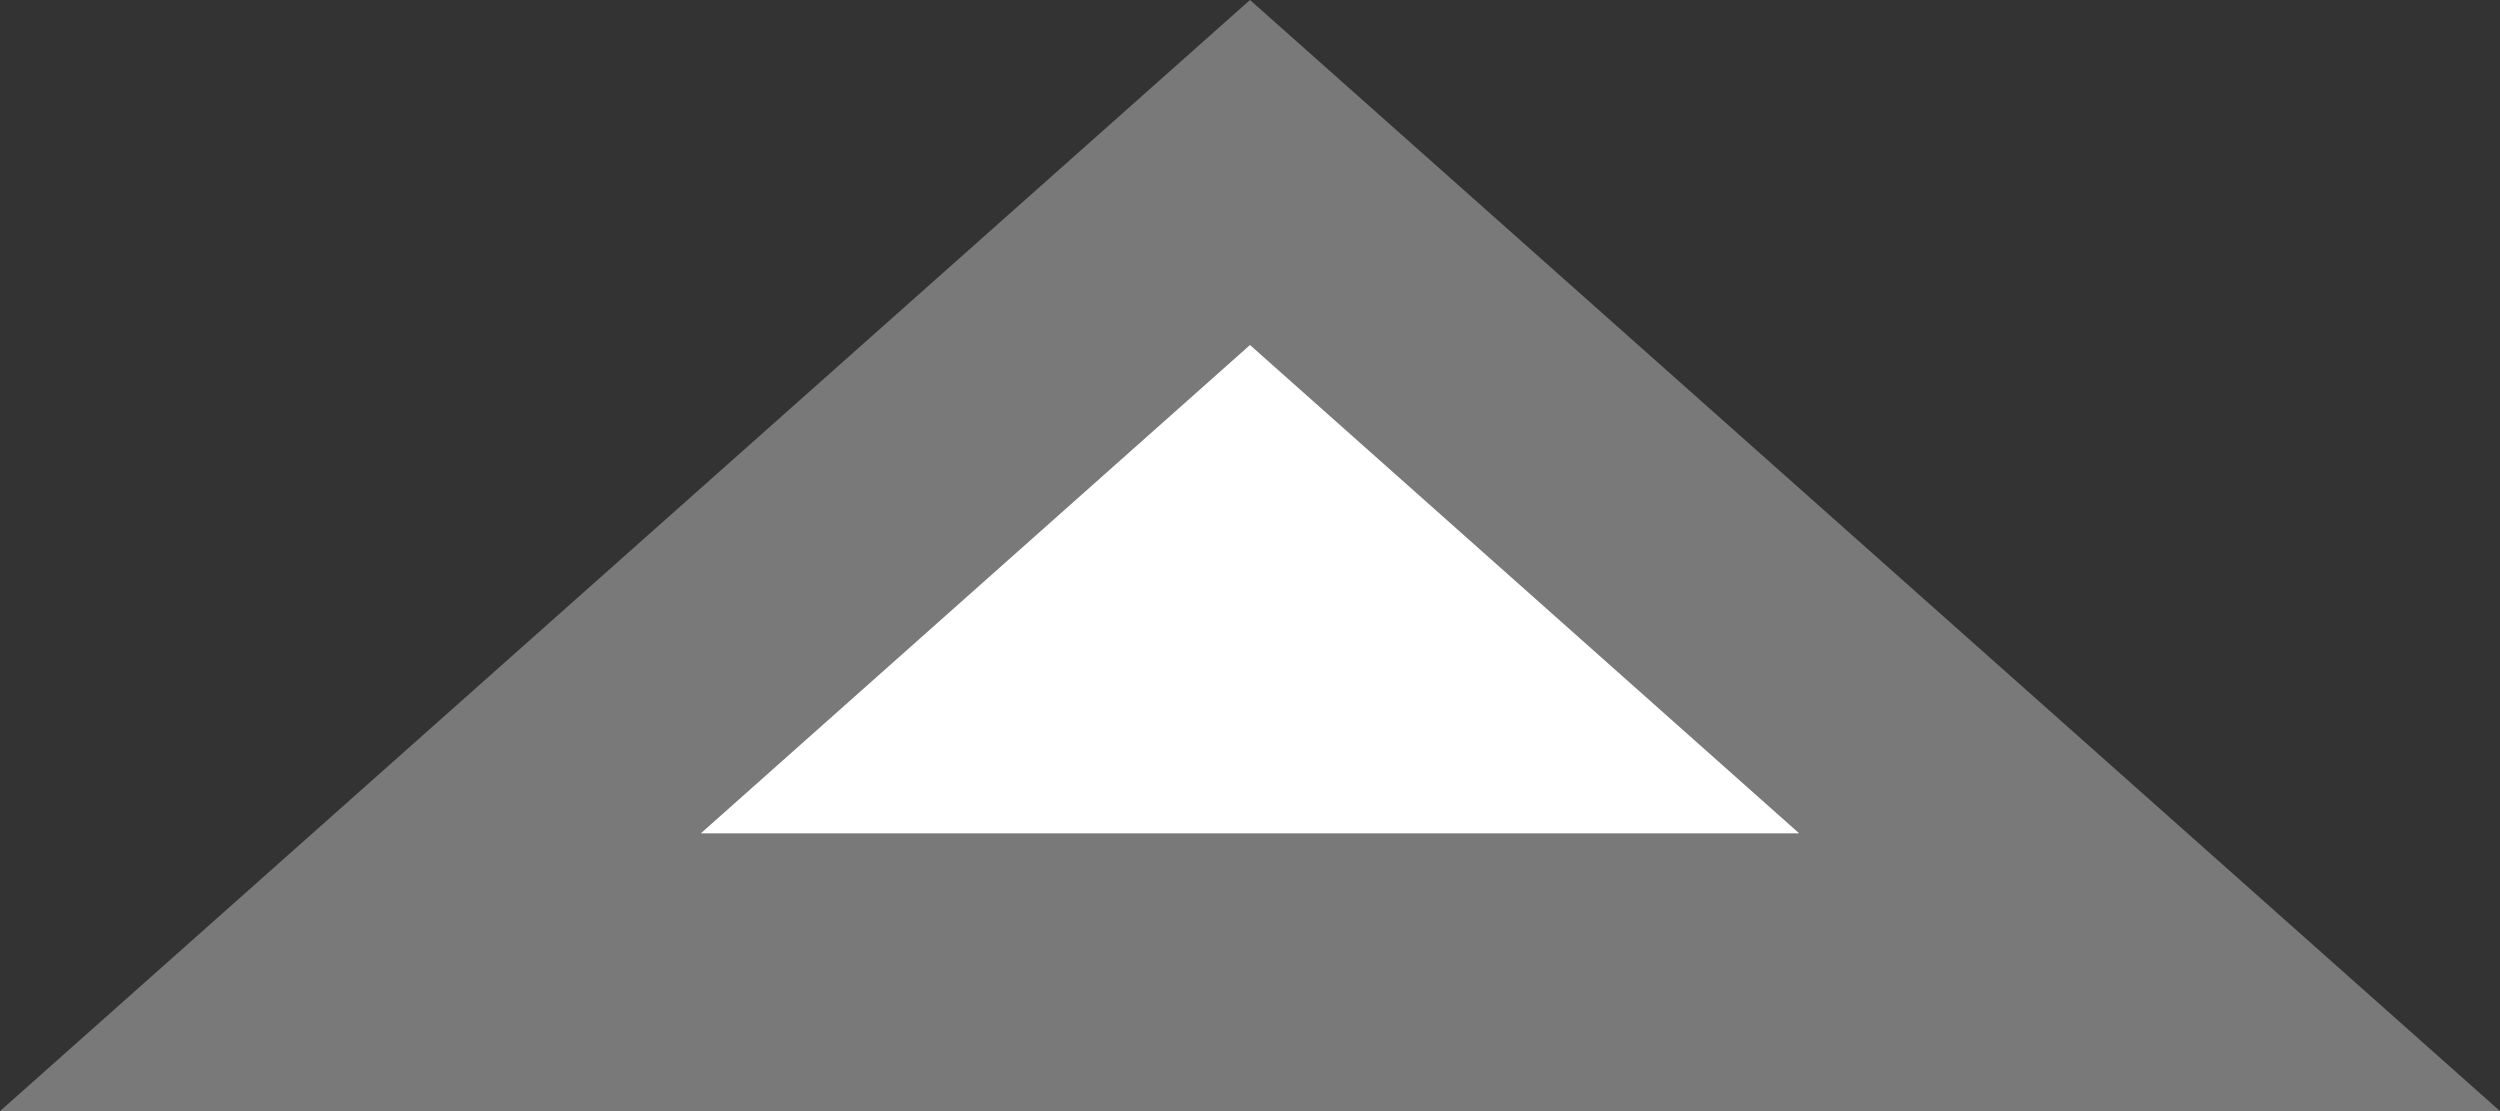 ﻿<?xml version="1.0" encoding="utf-8"?>
<svg version="1.1" xmlns:xlink="http://www.w3.org/1999/xlink" width="9px" height="4px" xmlns="http://www.w3.org/2000/svg">
  <rect width="100%" height="100%" fill="#333333" stroke="none"/>
  <g transform="matrix(1 0 0 1 -3933 -140 )">
    <path d="M 3934.261 143.5  L 3937.5 140.621  L 3940.739 143.5  L 3934.261 143.5  Z " fill-rule="nonzero" fill="#ffffff" stroke="none" />
    <path d="M 3933 144  L 3937.5 140  L 3942 144  L 3933 144  Z M 3937.5 141.242  L 3935.523 143  L 3939.477 143  L 3937.5 141.242  Z " fill-rule="nonzero" fill="#797979" stroke="none" />
  </g>
</svg>
